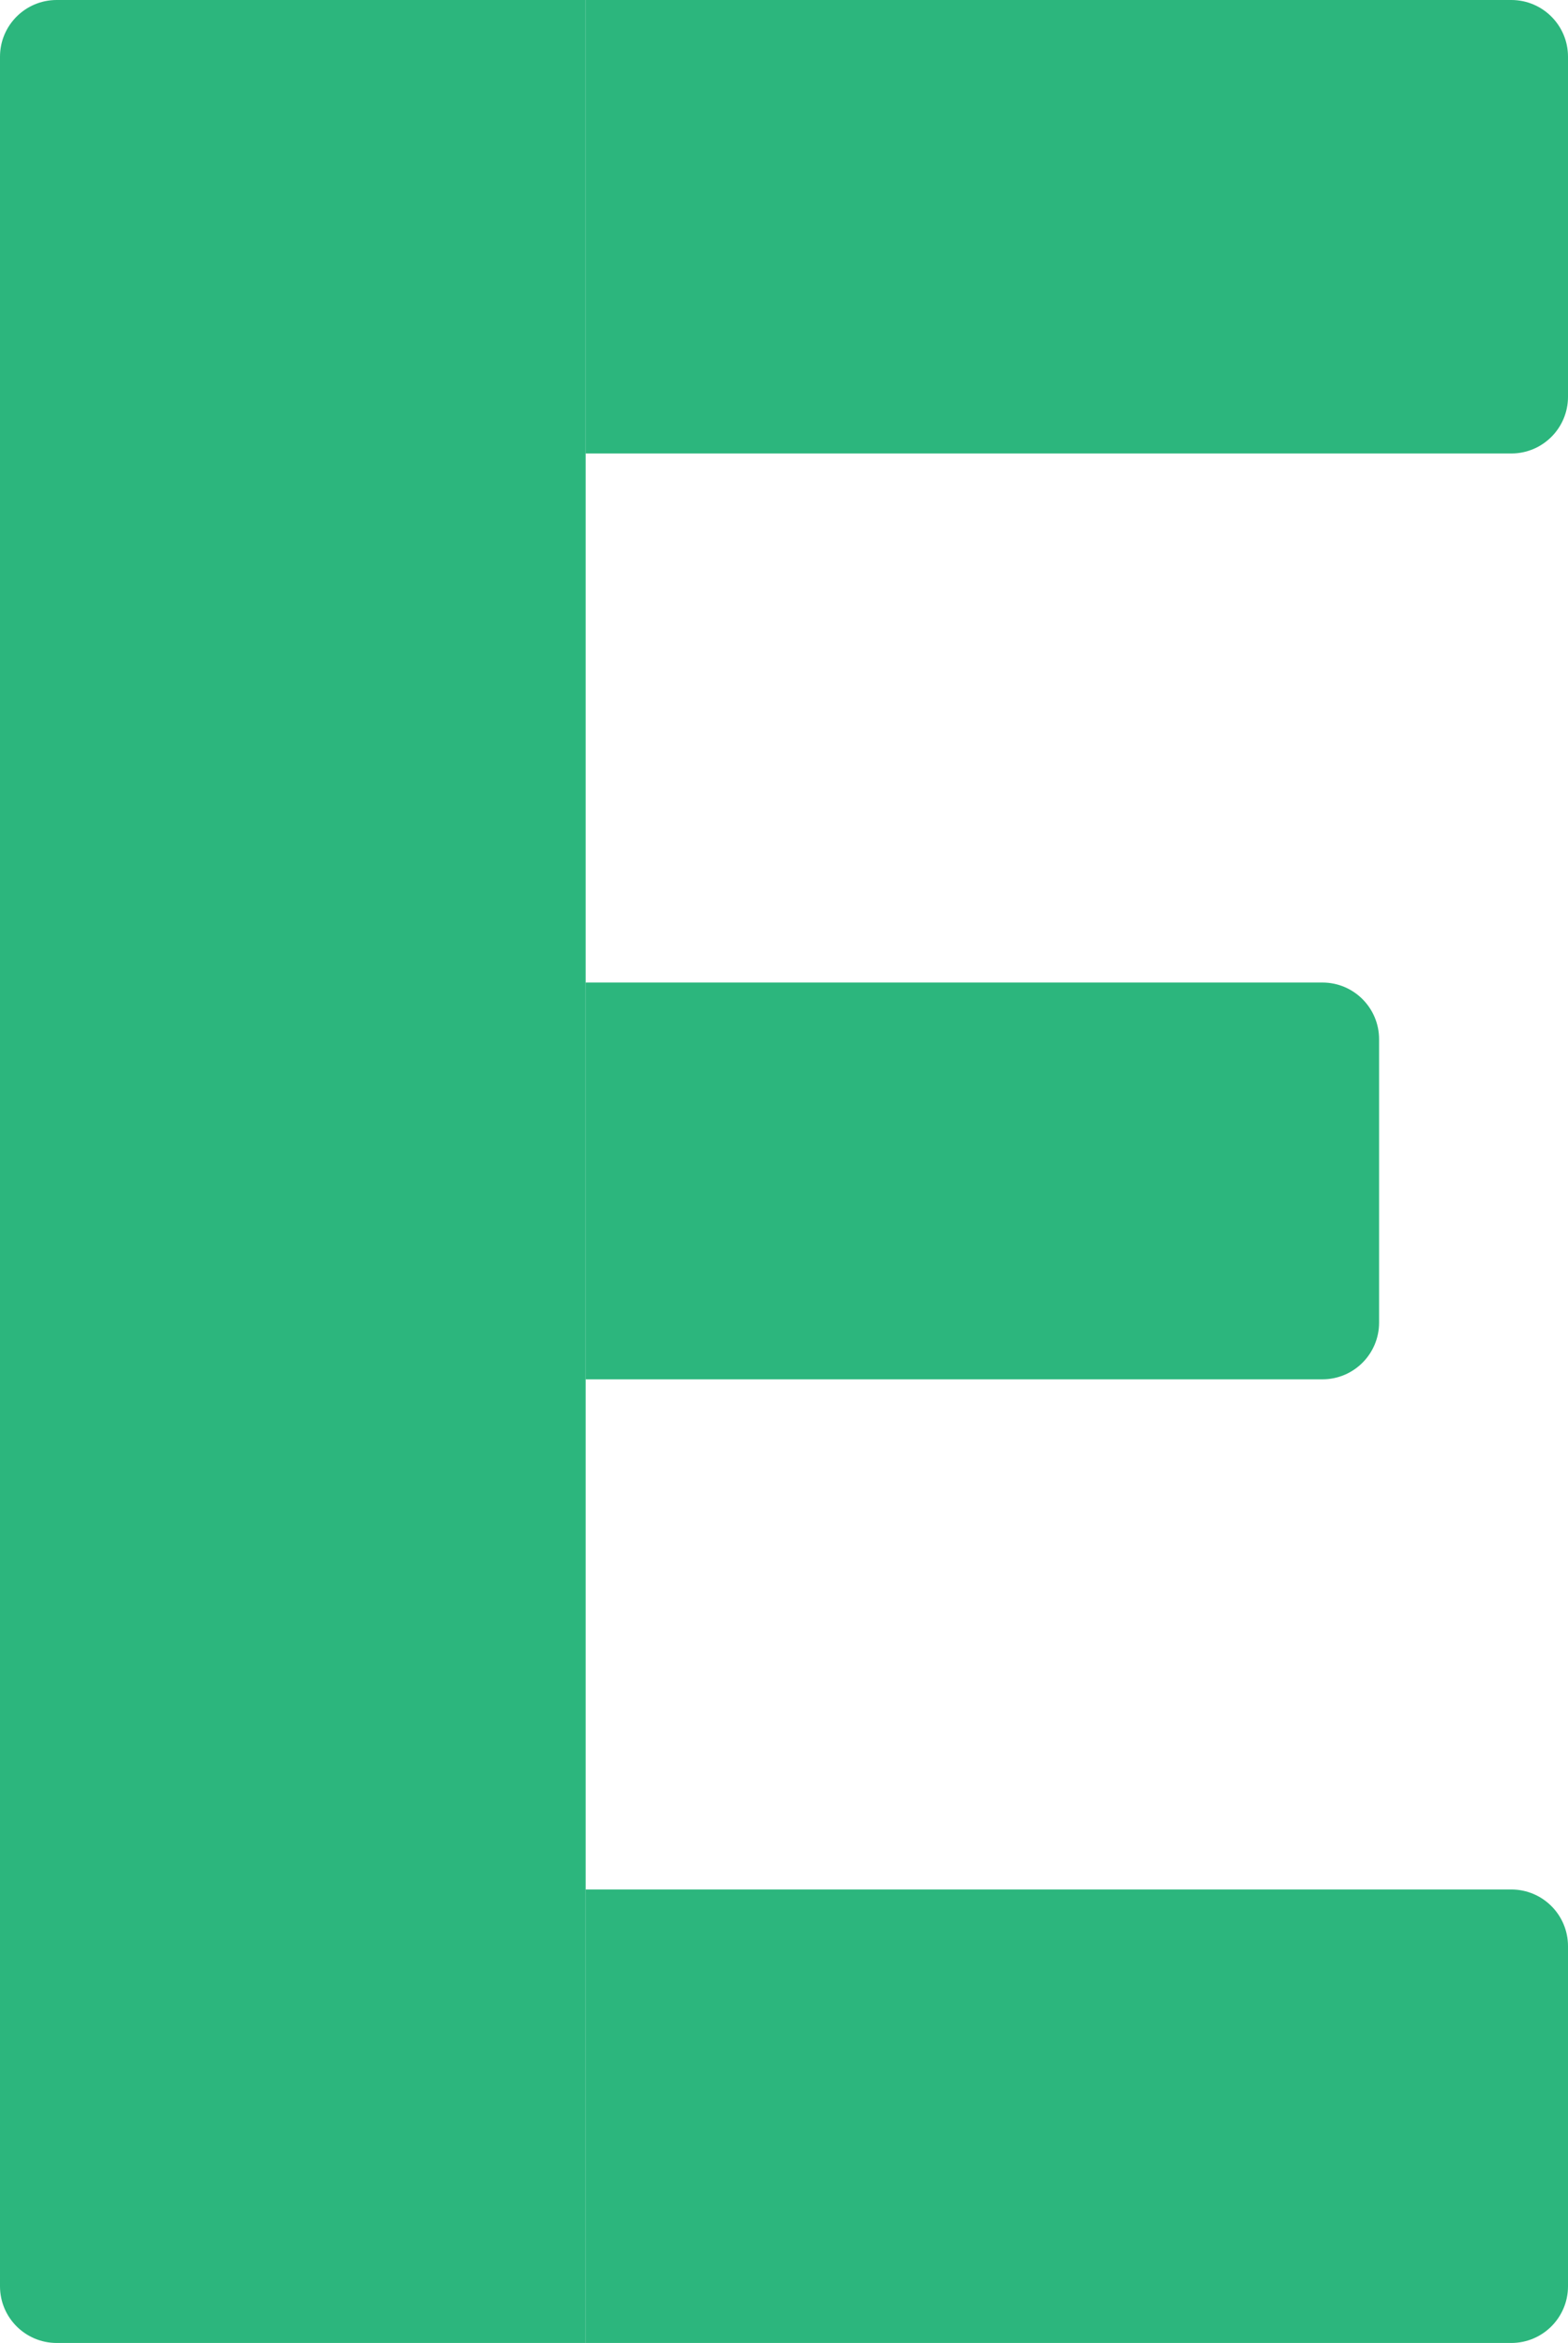<svg width="83" height="124" viewBox="0 0 83 124" fill="none" xmlns="http://www.w3.org/2000/svg">
<path d="M0 3C0 1.343 1.343 0 3 0H31V124H3C1.343 124 0 122.657 0 121V3Z" fill="#2CB67D"/>
<path d="M31 0H80C81.657 0 83 1.343 83 3V21C83 22.657 81.657 24 80 24H31V0Z" fill="#2CB67D"/>
<path d="M31 52H70C71.657 52 73 53.343 73 55V70C73 71.657 71.657 73 70 73H31V52Z" fill="#2CB67D"/>
<path d="M31 100H80C81.657 100 83 101.343 83 103V121C83 122.657 81.657 124 80 124H31V100Z" fill="#2CB67D"/>
</svg>
